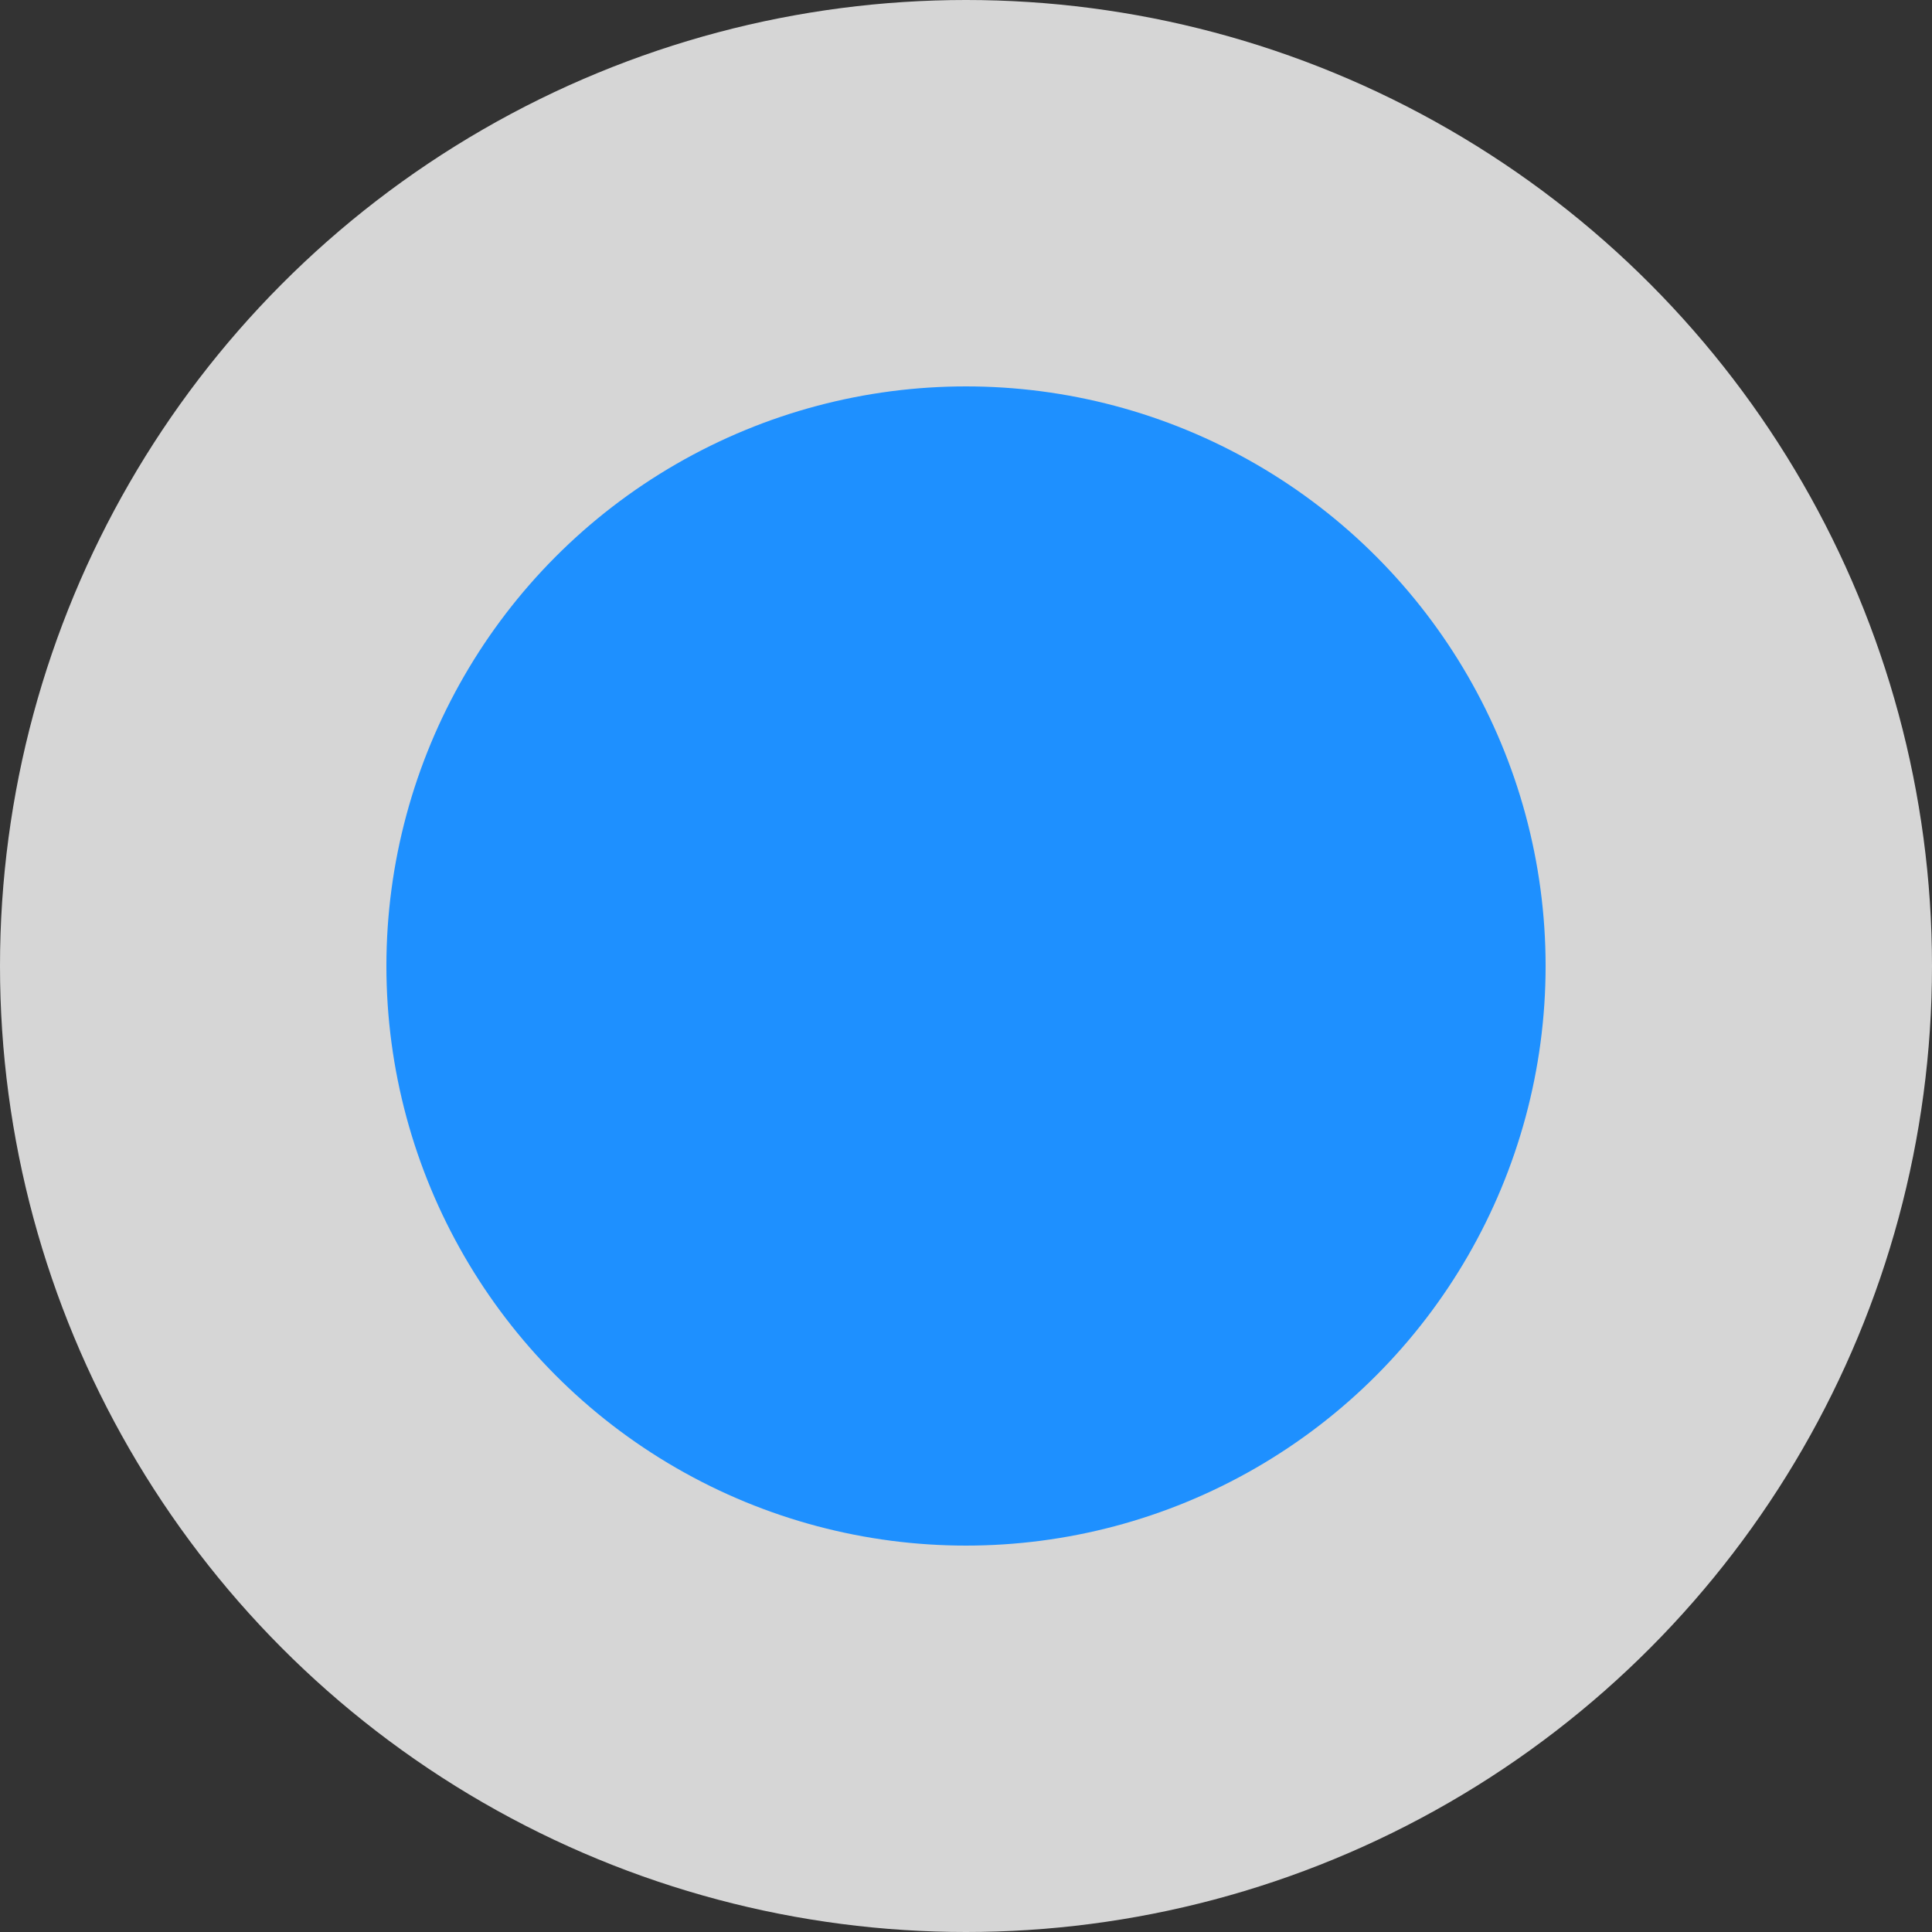 <svg width="100" height="100" xmlns="http://www.w3.org/2000/svg">
 <rect width="100%" height="100%" fill="#333333" stroke="none"/>
 <g>
  <title>Layer 1</title>
  <ellipse fill="#ffffff" stroke="#000" cx="50" cy="50" id="svg_1" rx="50" ry="50" stroke-width="0" opacity="0.8"/>
  <ellipse fill="#1e90ff" stroke="#000" stroke-width="0" cx="50" cy="50" id="svg_2" rx="30" ry="30"/>
 </g>

</svg>